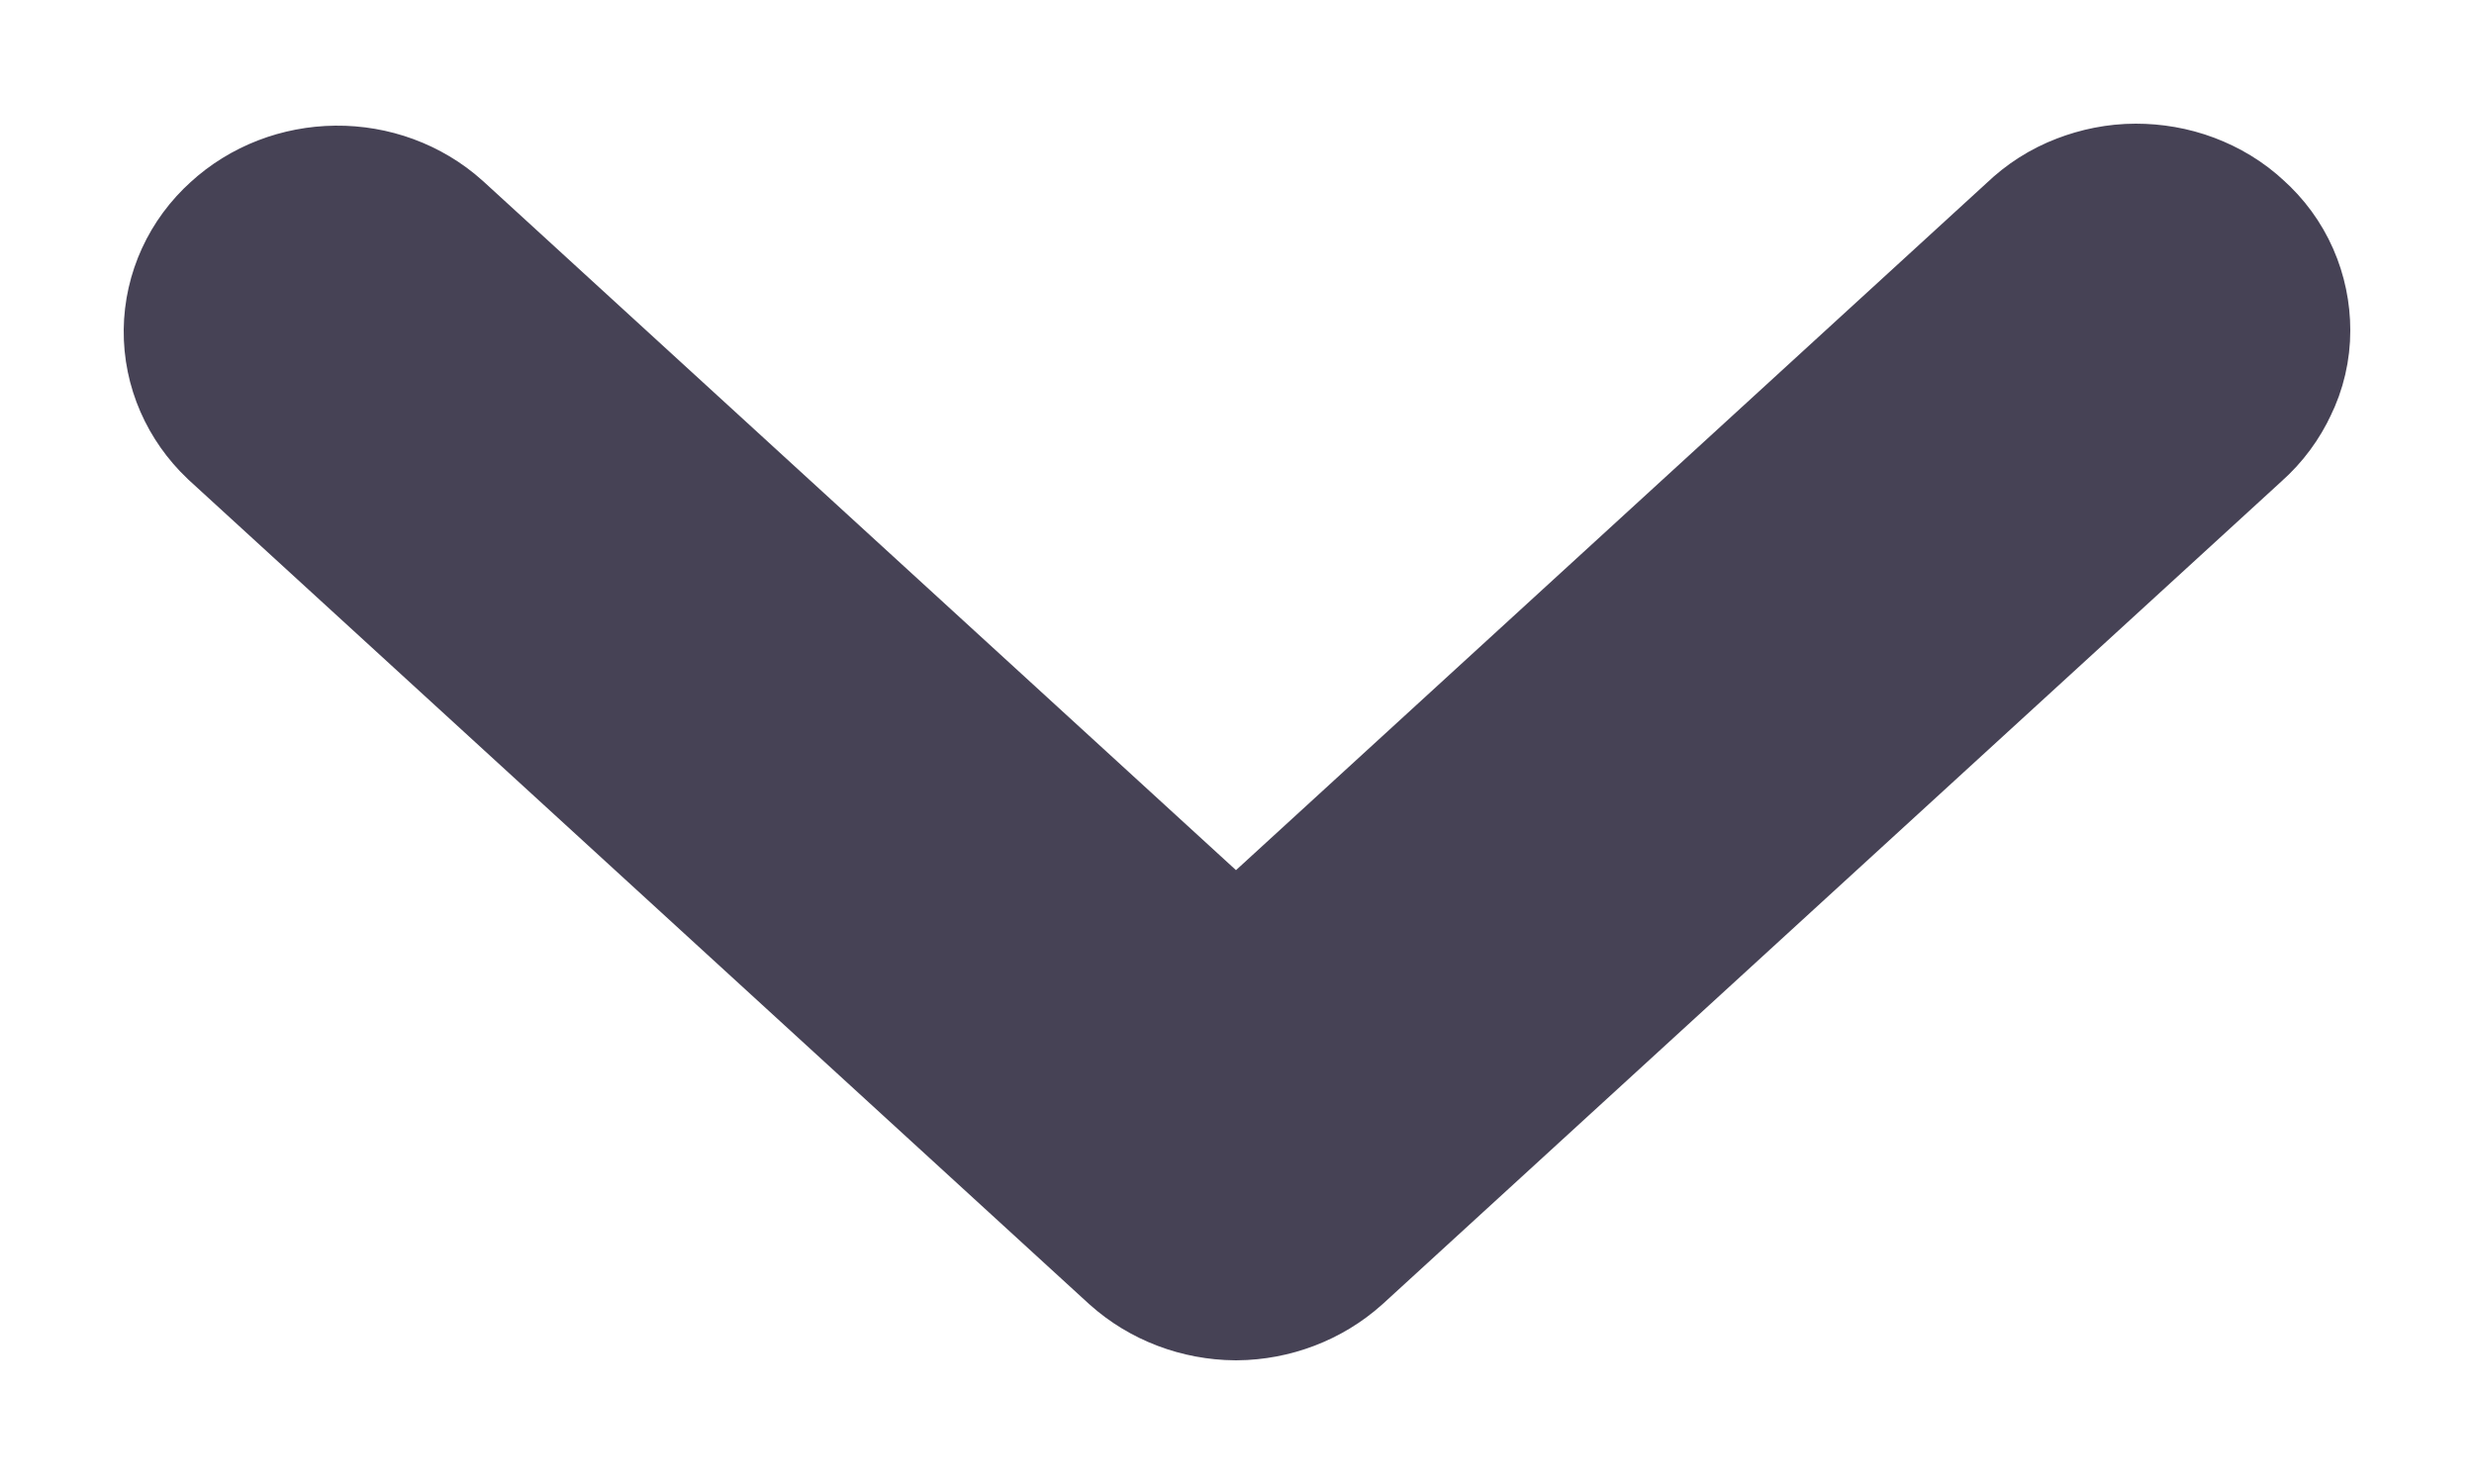 <svg width="10" height="6" viewBox="0 0 10 6" fill="none" xmlns="http://www.w3.org/2000/svg">
<path d="M4.996 5C4.899 4.999 4.807 4.964 4.738 4.902L1.102 1.573C1.036 1.51 0.999 1.426 1 1.338C1.001 1.251 1.039 1.167 1.107 1.106C1.174 1.044 1.265 1.009 1.36 1.008C1.456 1.007 1.548 1.041 1.616 1.102L4.996 4.196L8.375 1.102C8.408 1.07 8.448 1.044 8.493 1.027C8.537 1.01 8.585 1 8.633 1C8.681 1 8.729 1.008 8.774 1.025C8.819 1.042 8.859 1.066 8.893 1.098C8.928 1.129 8.955 1.166 8.973 1.207C8.991 1.248 9 1.292 9 1.336C9 1.38 8.99 1.424 8.97 1.464C8.951 1.505 8.924 1.542 8.889 1.573L5.253 4.902C5.184 4.964 5.092 4.999 4.996 5Z" fill="#464255" stroke="#464255"/>
</svg>

